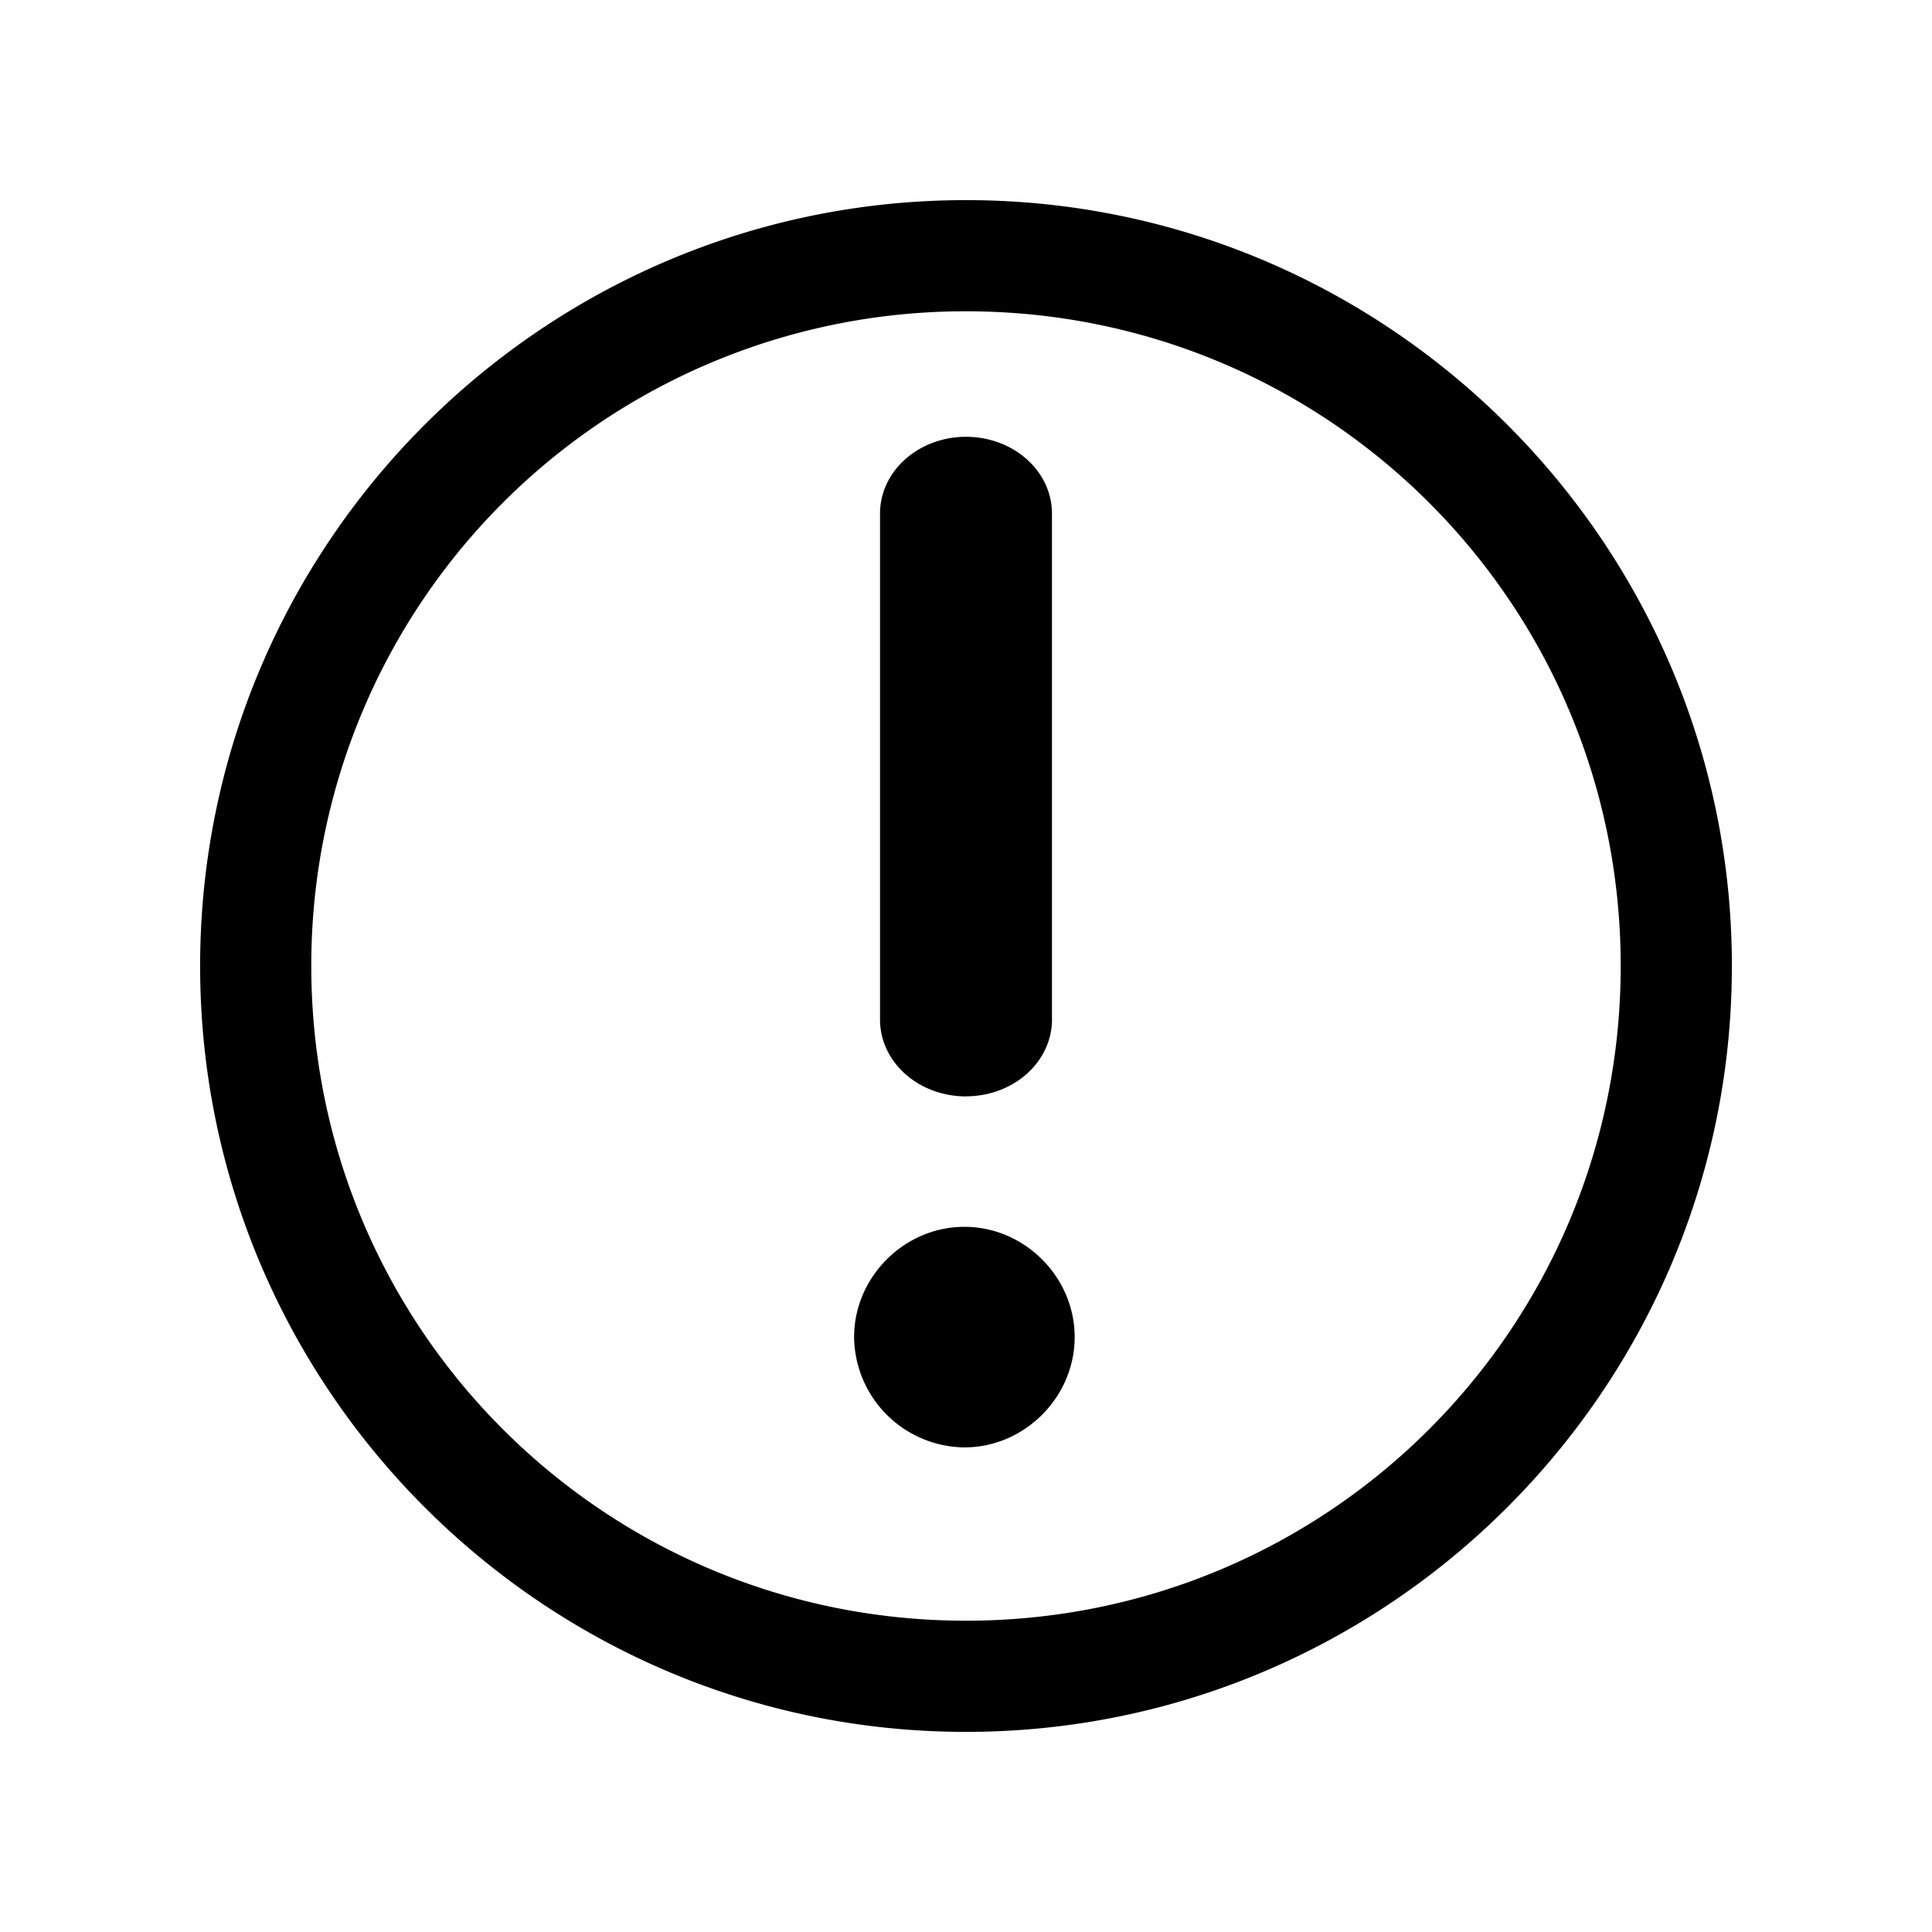 <svg viewBox="0 0 24 24" xmlns="http://www.w3.org/2000/svg">
    <path
        style="stroke-width:1;stroke-linecap:round;stroke-linejoin:round"
        d="M12 21.514c-5.246 0-9.514-4.268-9.514-9.514 0-5.246 4.268-9.514 9.514-9.514 5.246 0 9.514 4.268 9.514 9.514 0 5.246-4.268 9.514-9.514 9.514zm0-1.381c4.5 0 8.133-3.633 8.133-8.133 0-4.5-3.633-8.133-8.133-8.133A8.122 8.122 0 0 0 3.867 12c0 4.5 3.633 8.133 8.133 8.133Zm-.02-2.153a1.385 1.385 0 0 1-1.37-1.37c0-.747.624-1.37 1.37-1.37.747 0 1.37.623 1.37 1.37 0 .746-.623 1.37-1.37 1.37zm.02-4.36a1.068.953 0 0 1-1.068-.954V6.379A1.068.953 0 0 1 12 5.426a1.068.953 0 0 1 1.068.953v6.287a1.068.953 0 0 1-1.068.953Z" />
</svg> 